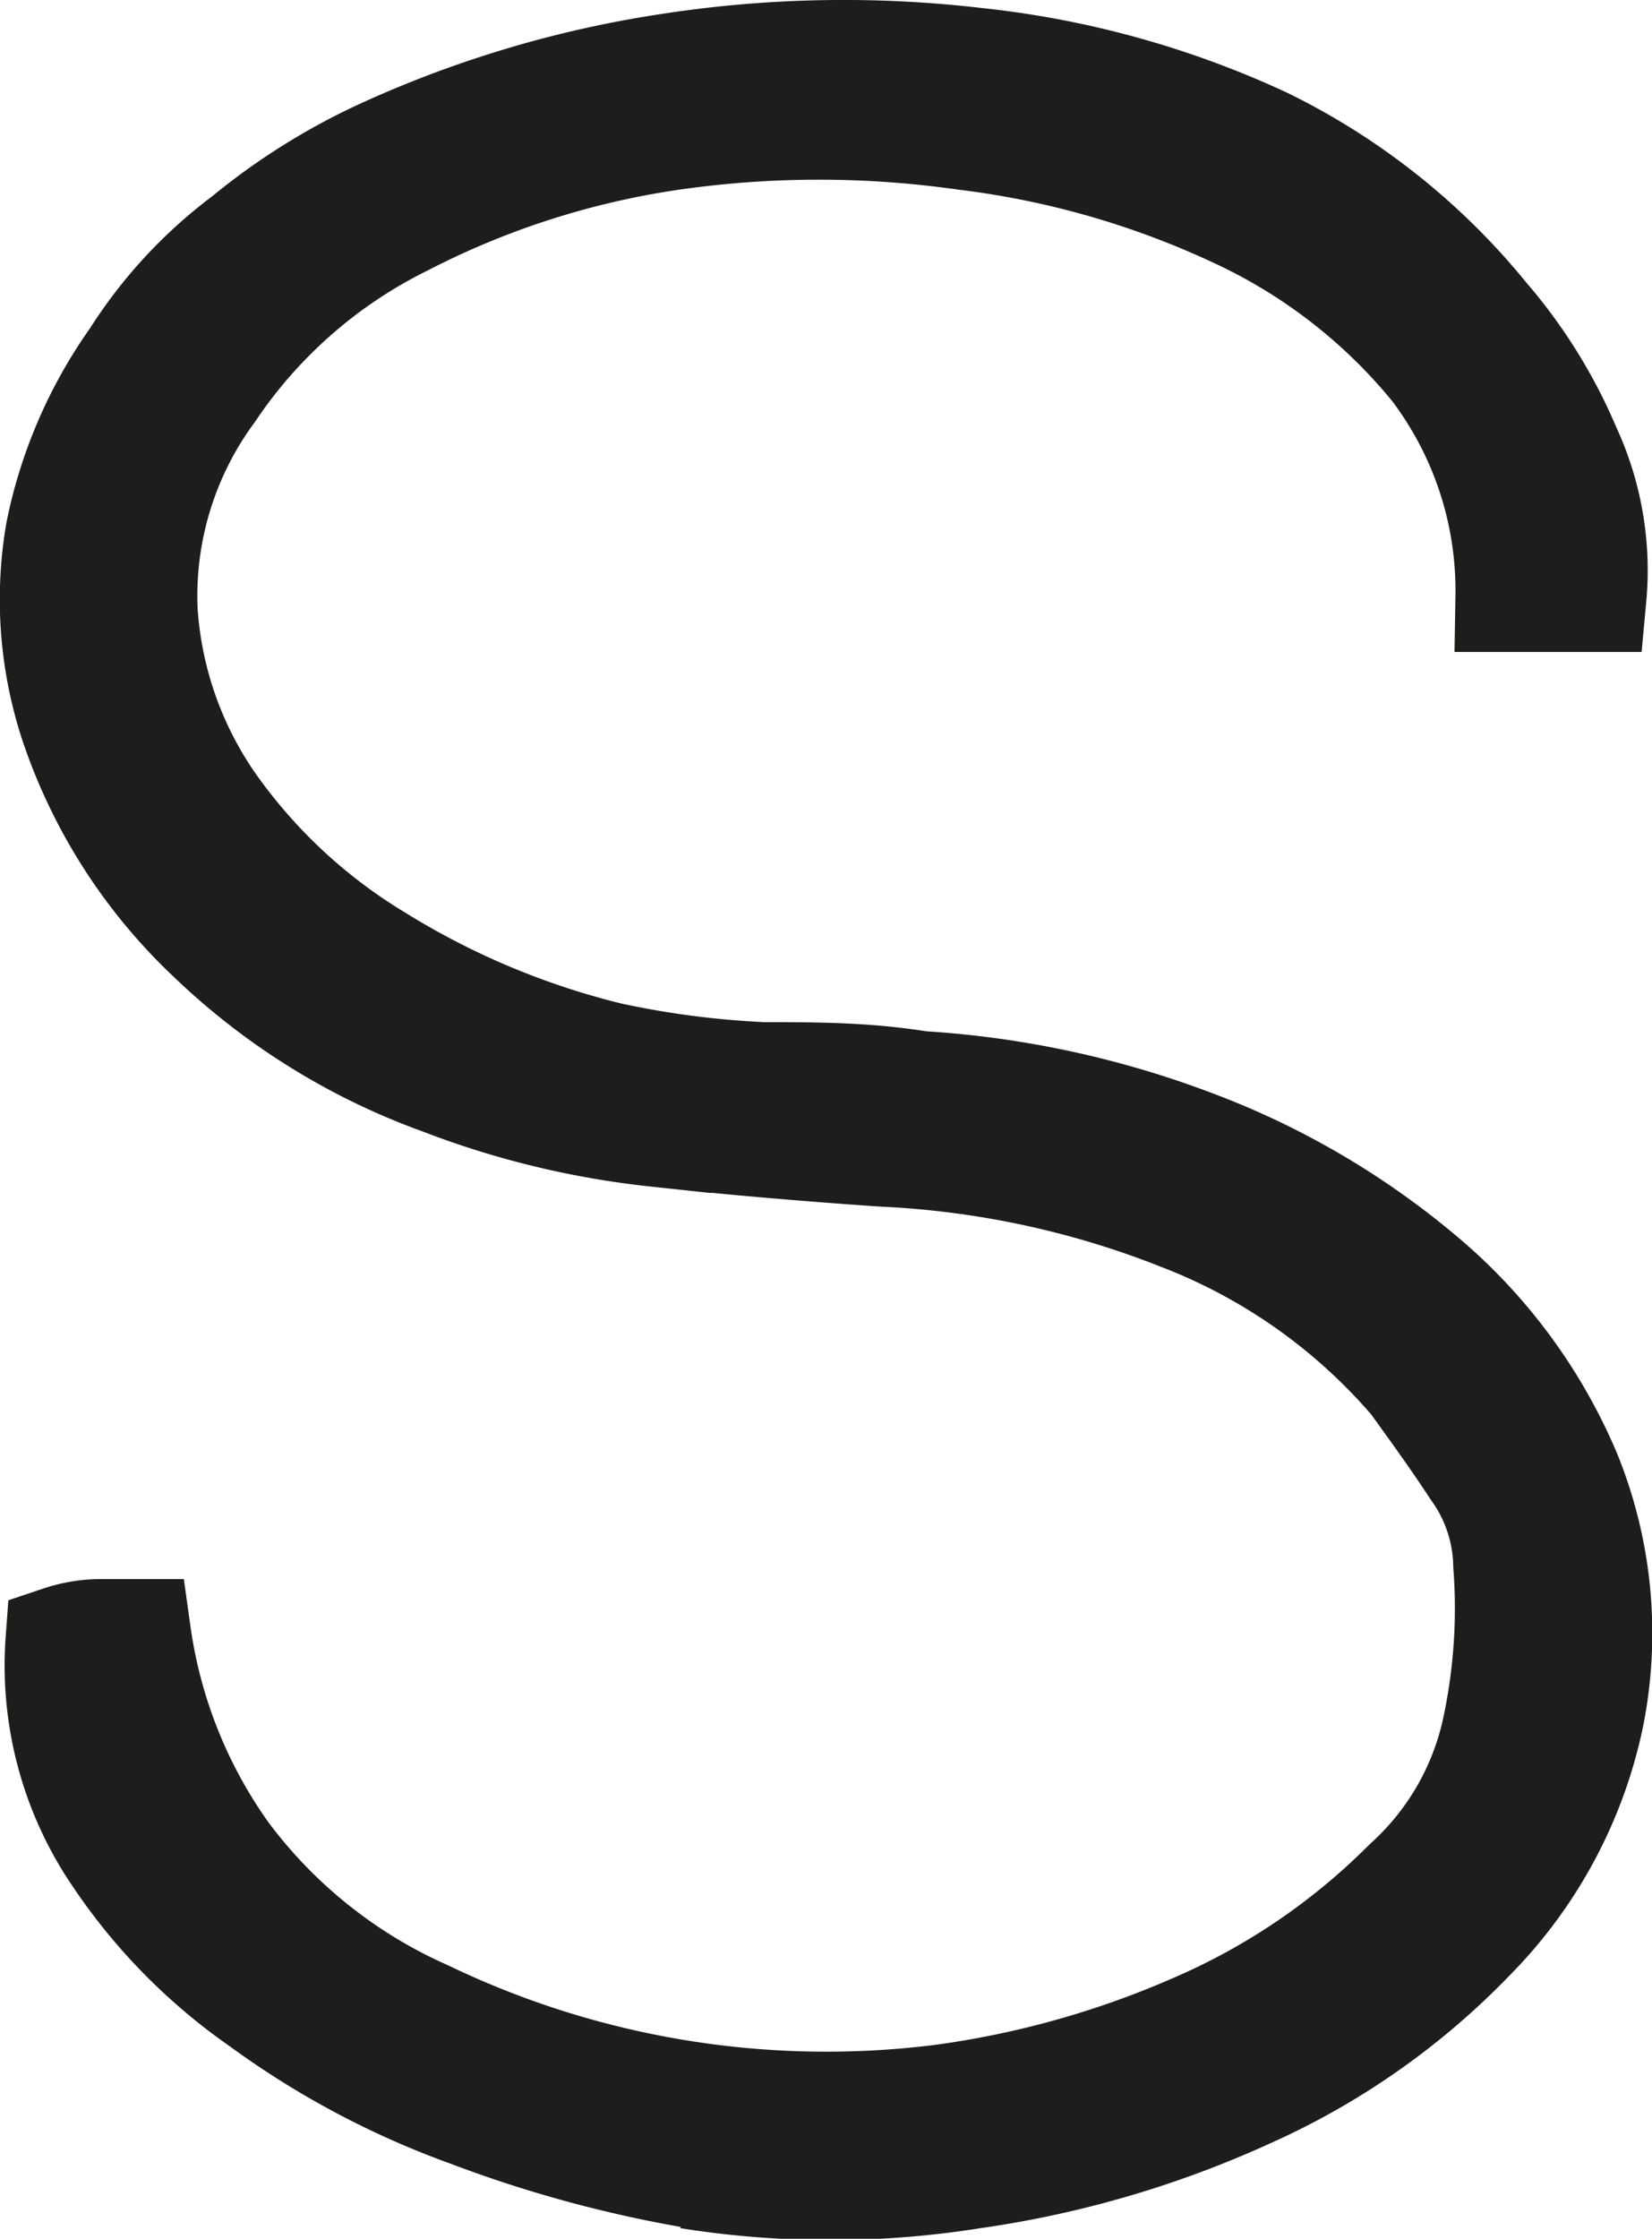 <svg xmlns="http://www.w3.org/2000/svg" viewBox="0 0 14.96 20.26"><defs><style>.cls-1{fill:#1d1d1b;stroke:#1d1d1b;stroke-miterlimit:10;}</style></defs><g id="Layer_2" data-name="Layer 2"><g id="OAC"><path class="cls-1" d="M6.25,19.66a11,11,0,0,1-2-.55,7.48,7.48,0,0,1-1.88-1A5,5,0,0,1,1,16.68a3.05,3.05,0,0,1-.45-1.83,1.16,1.16,0,0,1,.34-.06h.34a4.51,4.51,0,0,0,.8,2,4.59,4.59,0,0,0,1.82,1.45A8.4,8.4,0,0,0,8.54,19a8.6,8.6,0,0,0,2.28-.64,6.16,6.16,0,0,0,1.93-1.31,2.63,2.63,0,0,0,.8-1.36,5.22,5.22,0,0,0,.11-1.53,1.54,1.54,0,0,0-.29-.87c-.19-.29-.38-.55-.56-.8A5.28,5.28,0,0,0,10.7,11,8.37,8.37,0,0,0,8,10.42c-.73-.05-1.42-.11-2.06-.18A7.65,7.65,0,0,1,4,9.77a5.89,5.89,0,0,1-2.09-1.3A4.72,4.72,0,0,1,.68,6.55,3.57,3.57,0,0,1,.55,4.82a4.11,4.11,0,0,1,.68-1.57,4.06,4.06,0,0,1,1-1.08,5.69,5.69,0,0,1,1.29-.8A9.73,9.73,0,0,1,6.07.62,10.3,10.3,0,0,1,8.84.57a8.24,8.24,0,0,1,2.6.72,5.93,5.93,0,0,1,2,1.59,4.5,4.5,0,0,1,.74,1.19,2.59,2.59,0,0,1,.23,1.33h-.73A3.35,3.35,0,0,0,13,3.32a5.07,5.07,0,0,0-1.81-1.4,8.12,8.12,0,0,0-2.45-.7,9.4,9.4,0,0,0-2.65,0A7.73,7.73,0,0,0,3.65,2,4.51,4.51,0,0,0,1.9,3.53a3.14,3.14,0,0,0-.61,2A3.46,3.46,0,0,0,1.9,7.28a5,5,0,0,0,1.5,1.4,7.27,7.27,0,0,0,2.12.89,8.4,8.4,0,0,0,1.39.18c.46,0,.93,0,1.42.08a8.39,8.39,0,0,1,2.47.53,7.05,7.05,0,0,1,2.07,1.21,4.71,4.71,0,0,1,1.31,1.77,3.81,3.81,0,0,1,.21,2.18,4,4,0,0,1-1.07,2,6.45,6.45,0,0,1-2,1.41,9.08,9.08,0,0,1-2.52.74,8.13,8.13,0,0,1-2.56,0"/></g></g></svg>